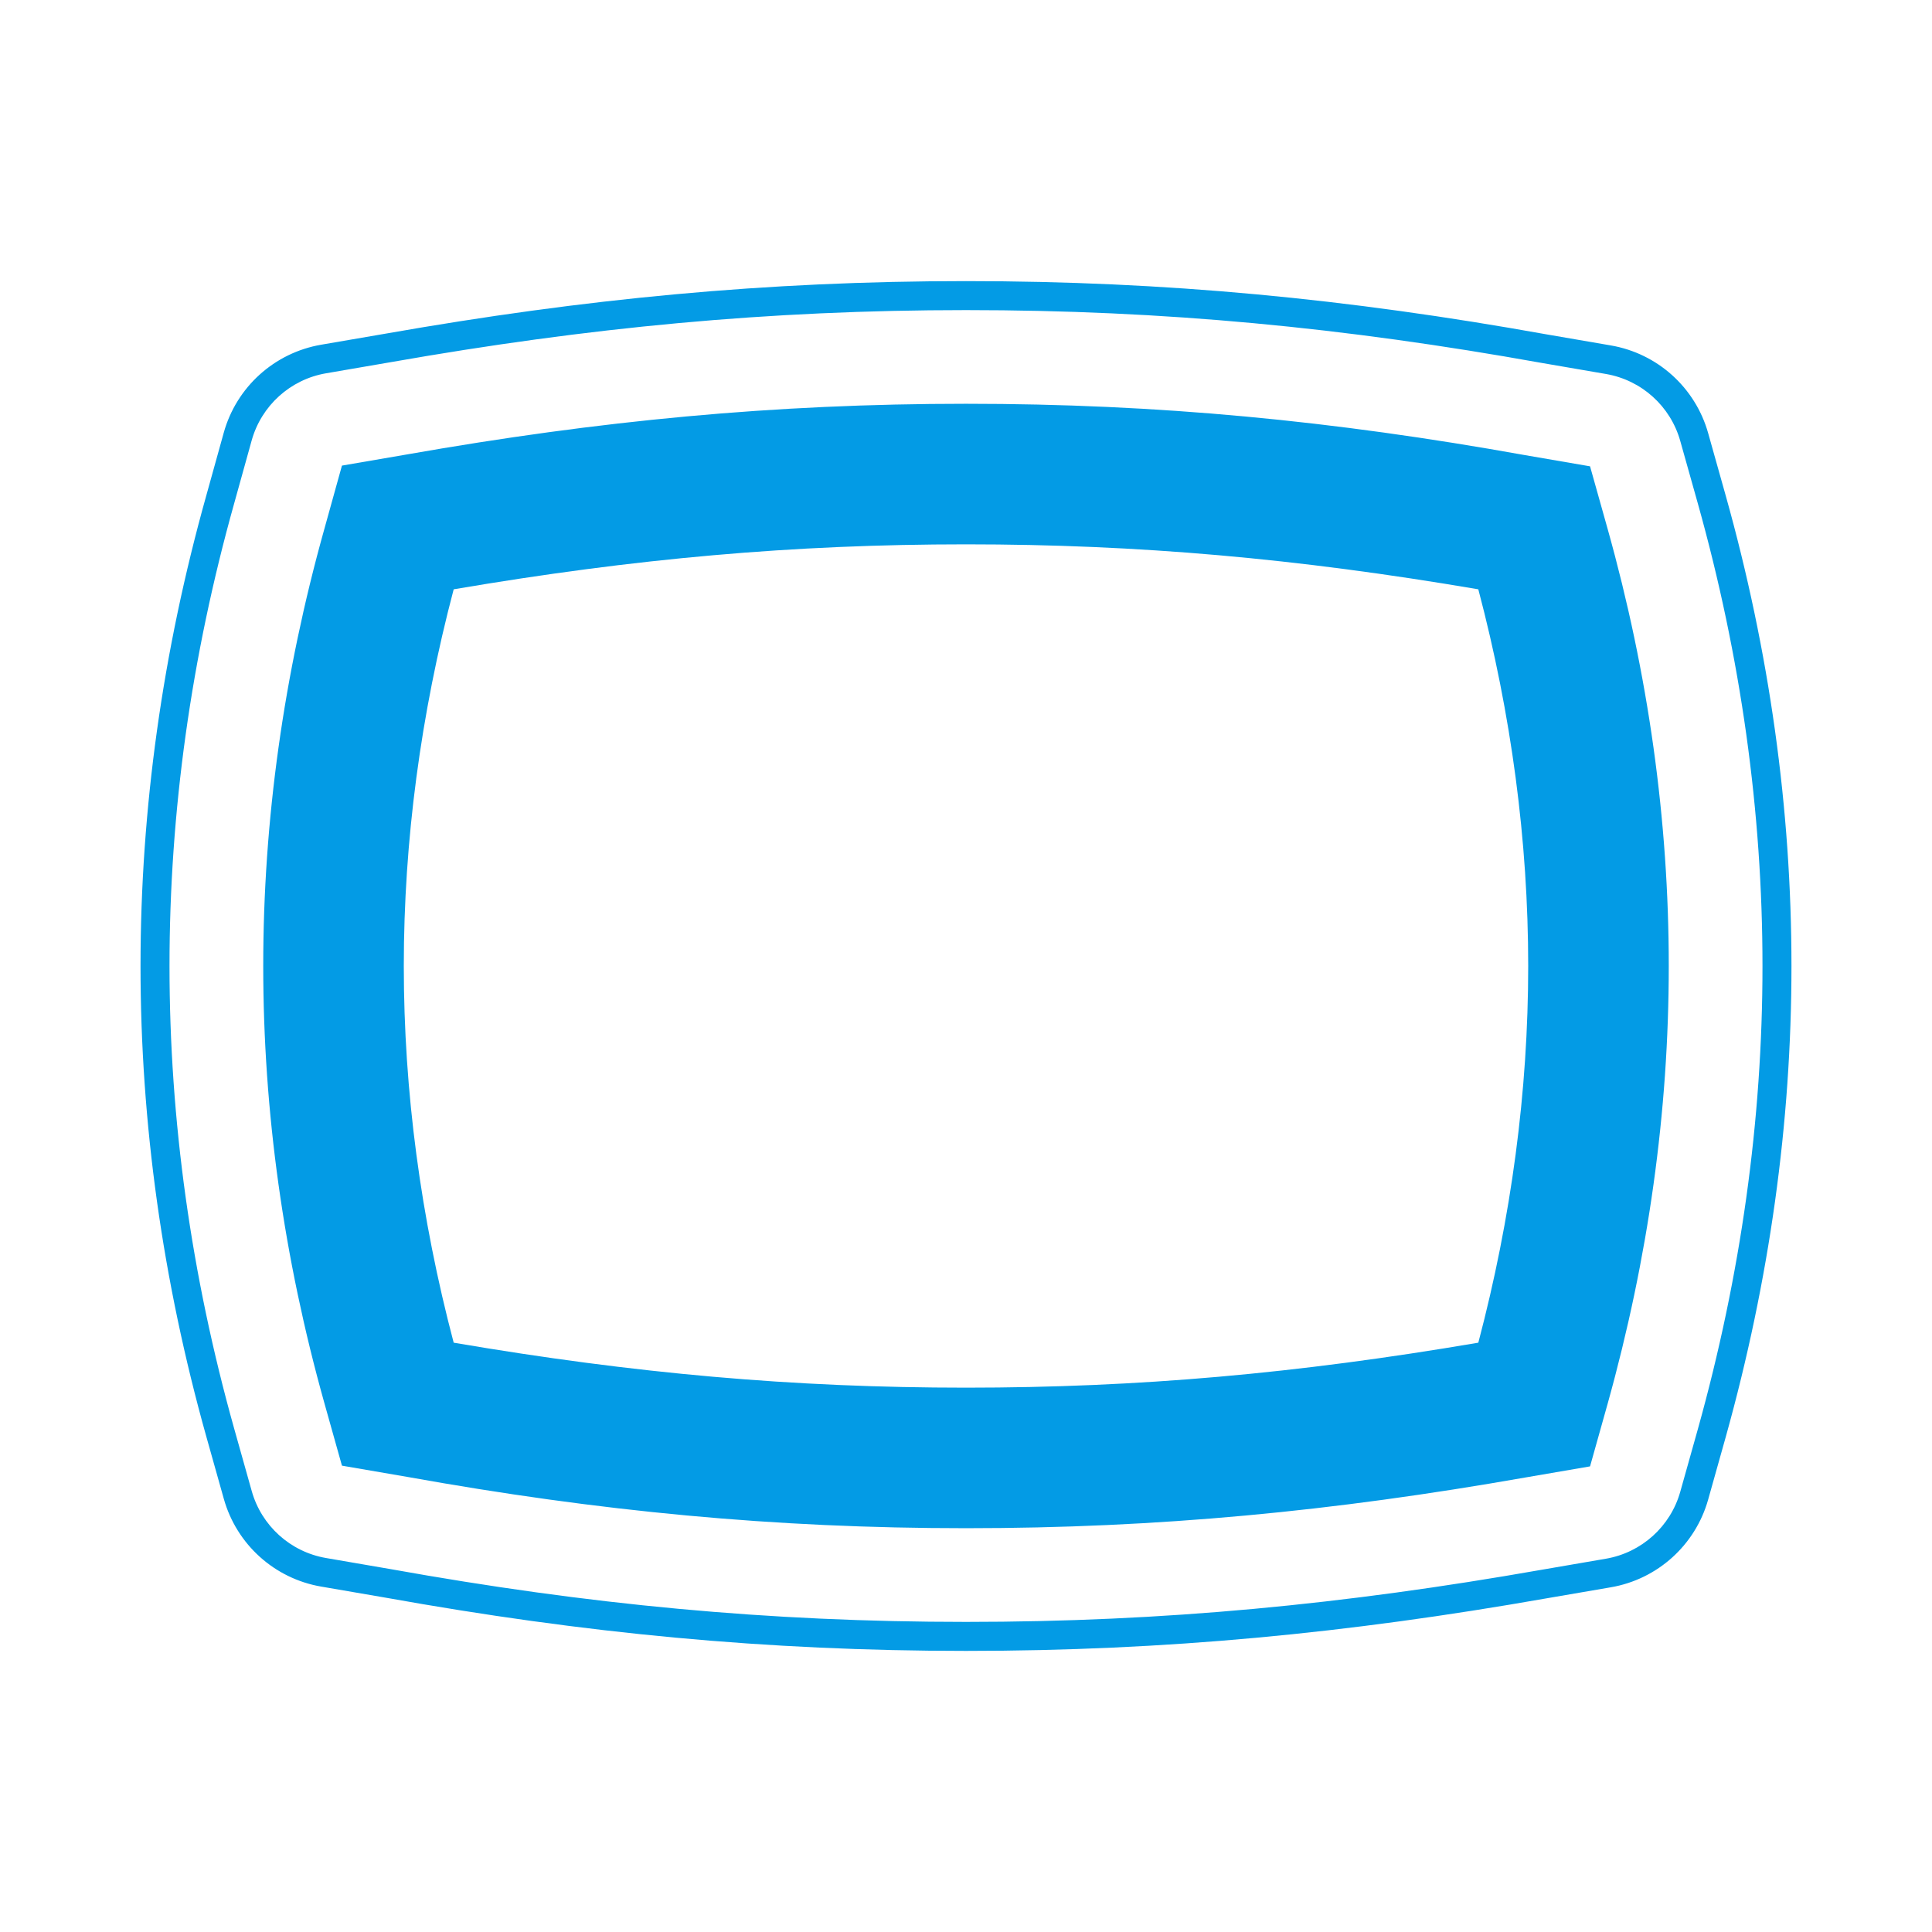 <svg version="1.1" xmlns="http://www.w3.org/2000/svg" xmlns:xlink="http://www.w3.org/1999/xlink" viewBox="0,0,1024,1024">
	<!-- Color names: teamapps-color-1 -->
	<desc>panorama_wide_angle icon - Licensed under Apache License v2.0 (http://www.apache.org/licenses/LICENSE-2.0) - Created with Iconfu.com - Derivative work of Material icons (Copyright Google Inc.)</desc>
	<g fill="none" fill-rule="nonzero" style="mix-blend-mode: normal">
		<g color="#039be5" class="teamapps-color-1">
			<path d="M853.79,183.09c24.72,4.25 44.78,22.35 51.57,46.49l9.32,33.15c23.15,82.62 34.83,166.04 34.83,249.27c0,83.24 -11.67,166.58 -34.8,249.52l-9.35,33.28c-6.79,24.15 -26.86,42.25 -51.59,46.5l-34.52,5.93c-104.95,18.45 -201.44,27.78 -307.26,27.78c-105.79,0 -202.32,-9.32 -307.38,-28.17l-34.41,-5.92c-24.72,-4.25 -44.78,-22.35 -51.57,-46.49l-9.32,-33.15c-23.15,-82.62 -34.83,-166.04 -34.83,-249.27c0,-83.21 11.66,-166.58 34.81,-249.19l9.29,-33.43c6.73,-24.24 26.84,-42.41 51.64,-46.68l34.52,-5.93c104.95,-18.45 201.44,-27.78 307.26,-27.78c105.79,0 202.32,9.32 307.38,28.17zM816.72,192.29c-104.26,-18.71 -199.9,-27.93 -304.72,-27.93c-104.84,0 -200.45,9.24 -304.63,27.55l-34.55,5.94c-18.94,3.25 -34.29,17.14 -39.44,35.65l-9.3,33.46c-22.78,81.31 -34.24,163.28 -34.24,245.04c0,81.78 11.47,163.8 34.26,245.12l9.32,33.15c5.18,18.44 20.51,32.26 39.39,35.51l34.47,5.93c104.26,18.71 199.9,27.93 304.72,27.93c104.84,0 200.45,-9.24 304.63,-27.55l34.55,-5.94c18.88,-3.25 34.22,-17.07 39.4,-35.51l9.34,-33.25c22.77,-81.65 34.23,-163.6 34.23,-245.39c0,-81.78 -11.47,-163.8 -34.26,-245.12l-9.32,-33.15c-5.18,-18.44 -20.51,-32.26 -39.39,-35.51zM808.12,241.2l34.64,5.96l9.31,33.15c21.61,77.1 32.41,154.58 32.41,231.69c0,77.1 -10.8,154.57 -32.41,232.05l-9.31,33.16l-34.64,5.95c-101.69,17.88 -194.43,26.82 -296.12,26.82c-101.69,0 -194.43,-8.93 -296.12,-27.19l-34.64,-5.96l-9.31,-33.15c-21.61,-77.1 -32.41,-154.58 -32.41,-231.69c0,-77.1 10.8,-154.58 32.41,-231.69l9.31,-33.52l34.64,-5.95c101.69,-17.88 194.43,-26.82 296.12,-26.82c101.69,0 194.43,8.93 296.12,27.19zM512,288.51c-91.25,0 -175.44,7.46 -271.54,23.84c-17.5,66.3 -26.44,133.34 -26.44,199.65c0,66.3 8.94,133.34 26.44,199.65c96.1,16.39 180.28,23.84 271.54,23.84c91.25,0 175.44,-7.46 271.54,-23.84c17.5,-66.3 26.44,-133.34 26.44,-199.65c0,-66.3 -8.94,-133.34 -26.44,-199.65c-96.1,-16.39 -180.28,-23.84 -271.54,-23.84z" fill="currentColor"/>
		</g>
	</g>
</svg>